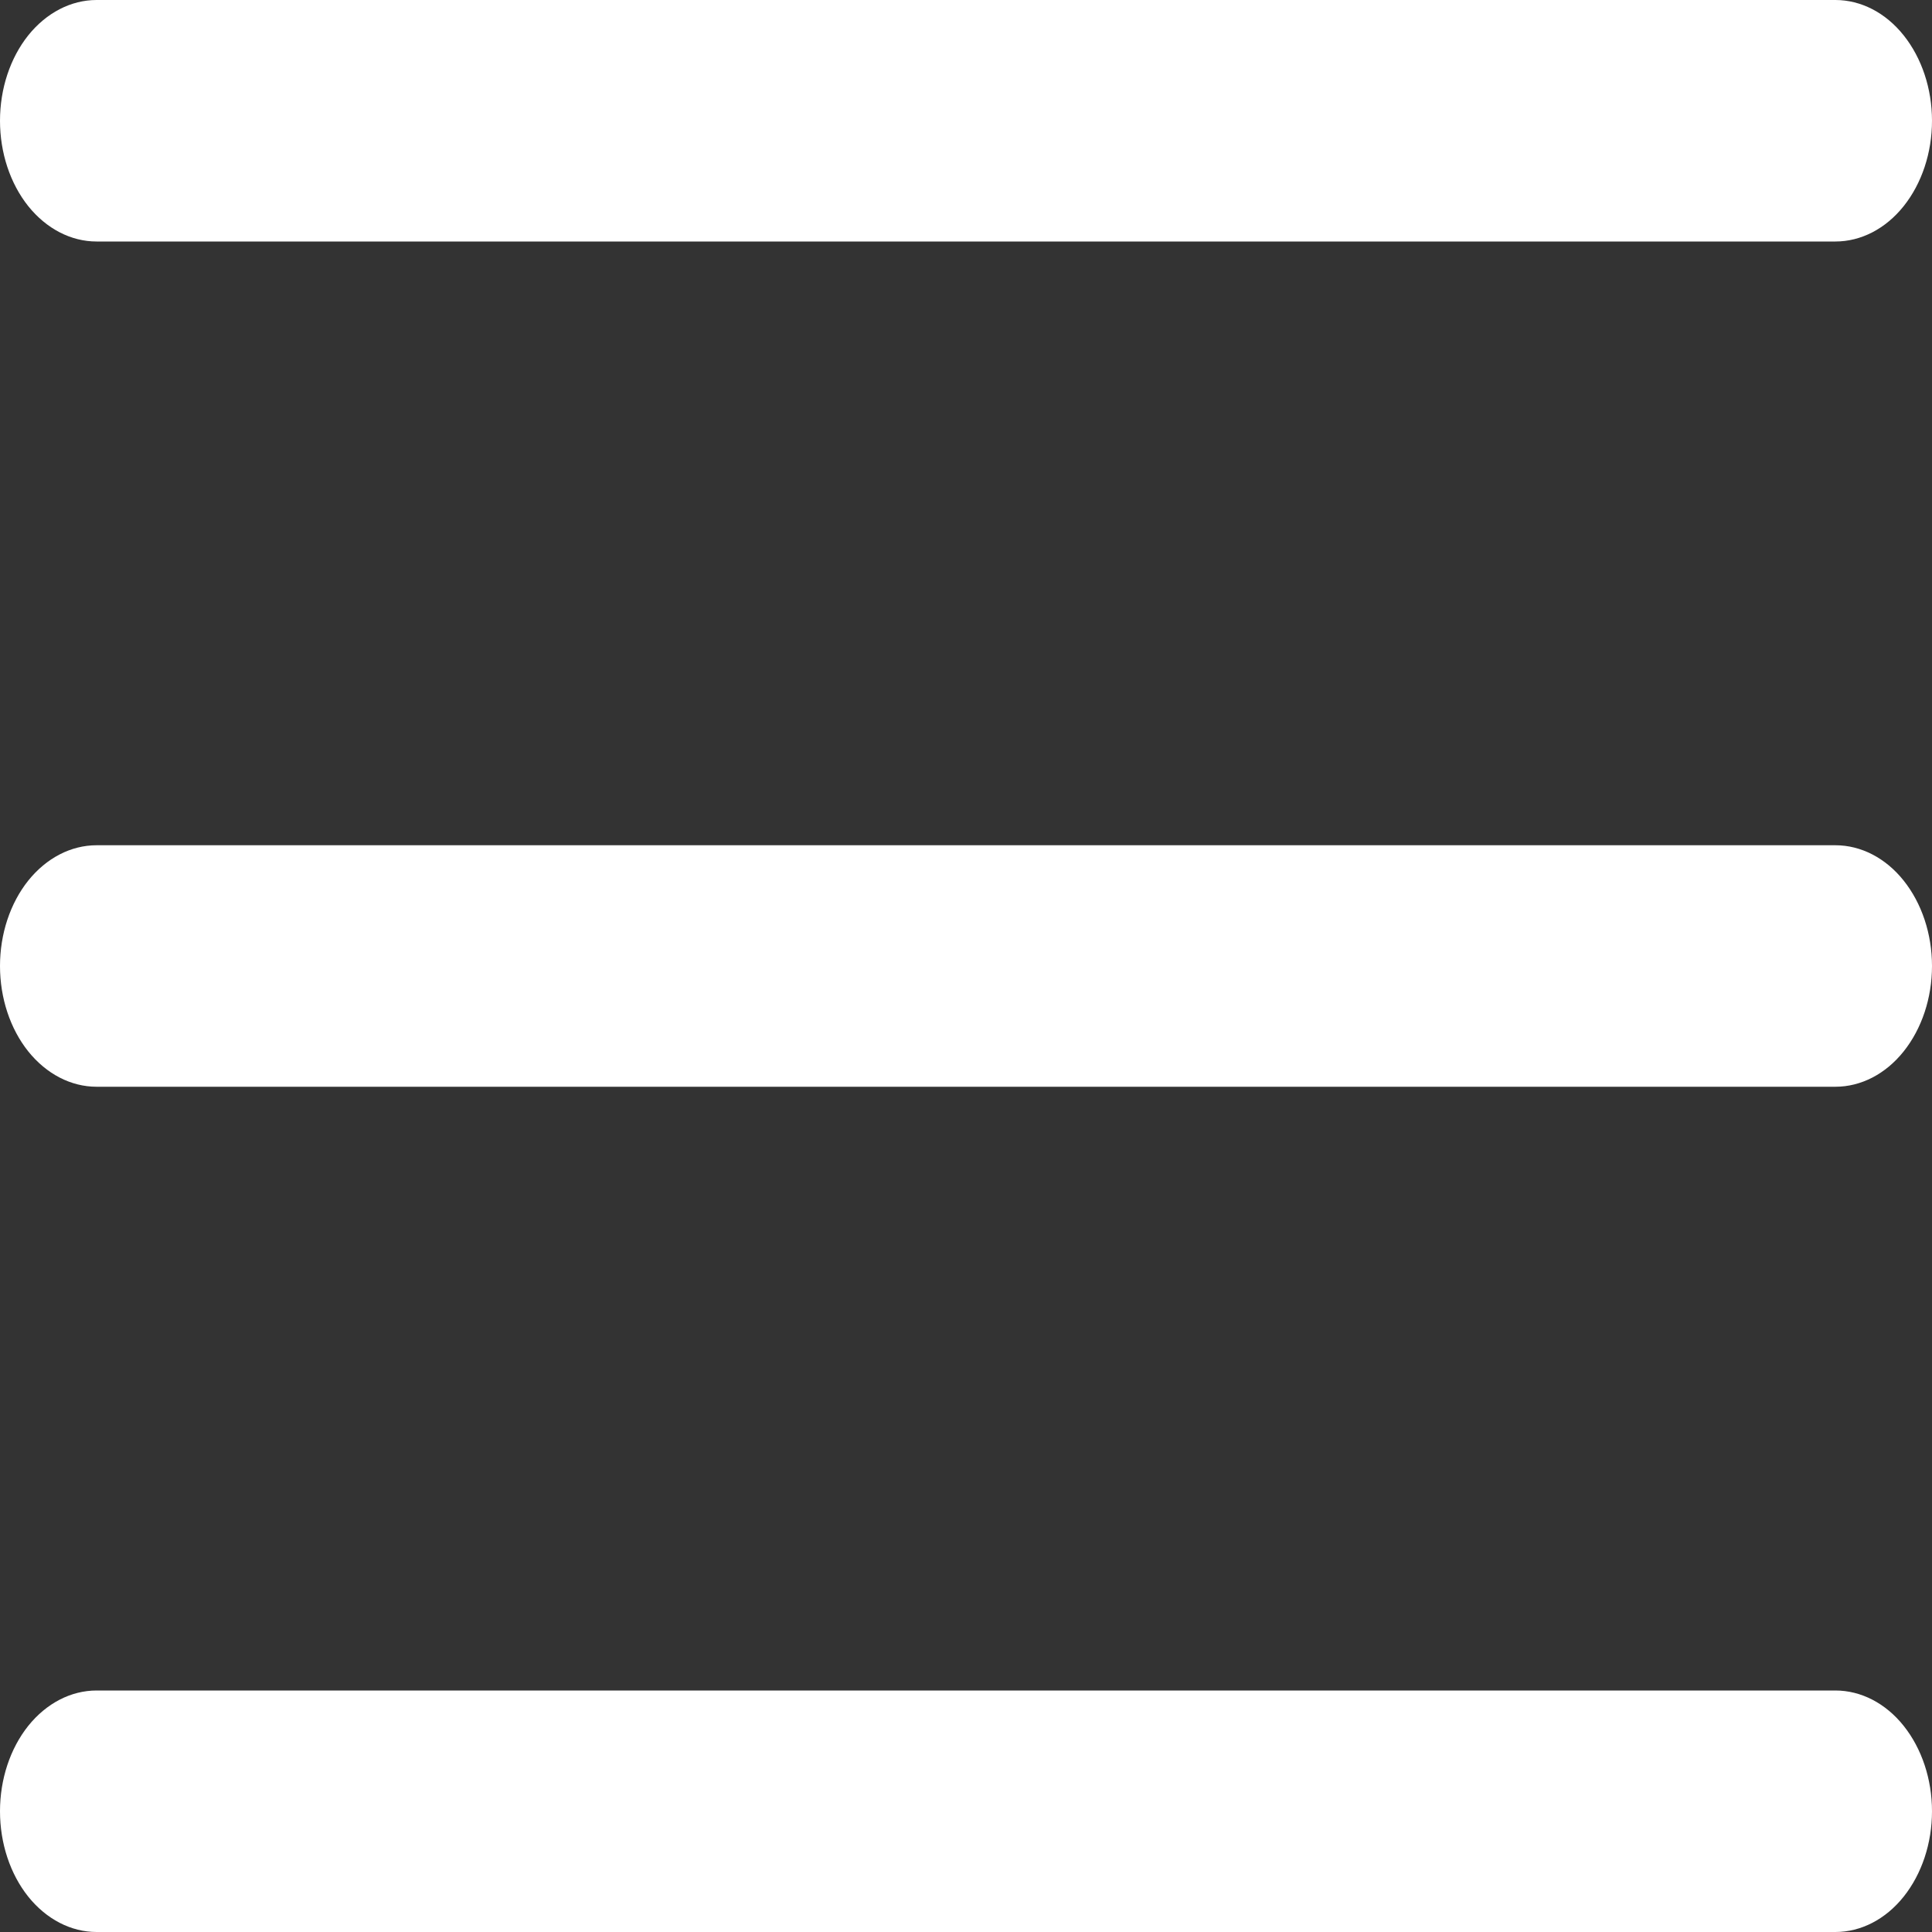 <svg width="24" height="24" viewBox="0 0 24 24" fill="none" xmlns="http://www.w3.org/2000/svg">
<rect x="0" y="0" width="24" height="24" fill="#333333" stroke="none"/>
<path d="M22.8 13.5H1.2C0.882 13.5 0.577 13.342 0.351 13.061C0.126 12.779 0 12.398 0 12C0 11.602 0.126 11.221 0.351 10.939C0.577 10.658 0.882 10.5 1.2 10.5H22.8C23.118 10.5 23.424 10.658 23.648 10.939C23.873 11.221 24 11.602 24 12C24 12.398 23.873 12.779 23.648 13.061C23.424 13.342 23.118 13.5 22.8 13.5ZM22.8 3H1.2C0.882 3 0.577 2.842 0.351 2.561C0.126 2.279 0 1.898 0 1.5C0 1.102 0.126 0.721 0.351 0.439C0.577 0.158 0.882 0 1.2 0H22.8C23.118 0 23.424 0.158 23.648 0.439C23.873 0.721 24 1.102 24 1.5C24 1.898 23.873 2.279 23.648 2.561C23.424 2.842 23.118 3 22.8 3ZM22.8 24H1.2C0.882 24 0.577 23.842 0.351 23.561C0.126 23.279 0 22.898 0 22.5C0 22.102 0.126 21.721 0.351 21.439C0.577 21.158 0.882 21 1.2 21H22.8C23.118 21 23.424 21.158 23.648 21.439C23.873 21.721 24 22.102 24 22.5C24 22.898 23.873 23.279 23.648 23.561C23.424 23.842 23.118 24 22.8 24Z" fill="#FFFFFF"/>
</svg>
